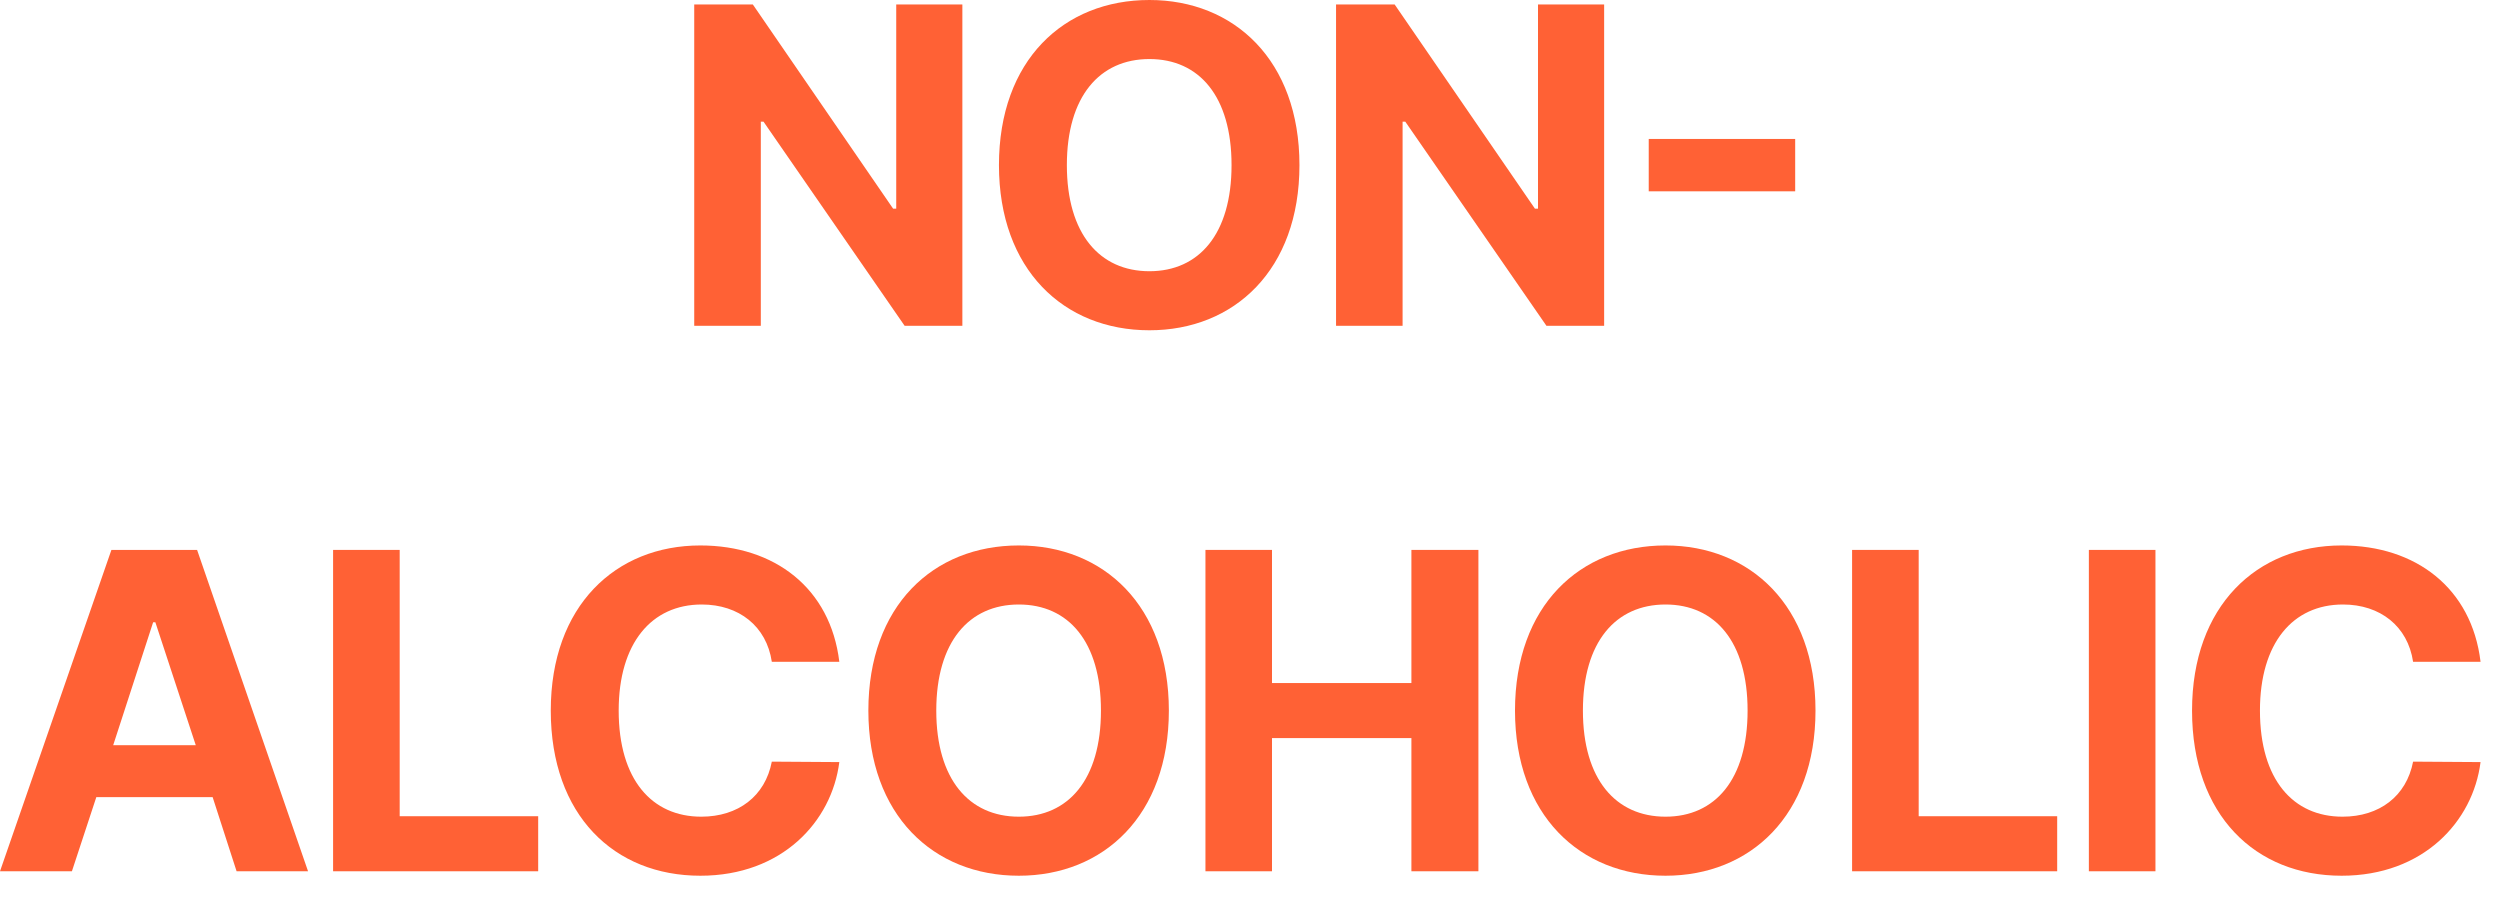 <svg width="55" height="20" viewBox="0 0 55 20" fill="none" xmlns="http://www.w3.org/2000/svg">
<path d="M21.172 0.098V7.168H19.902L16.797 2.676H16.738V7.168H15.273V0.098H16.562L19.648 4.59H19.717V0.098H21.172Z" fill="#FF6135"/>
<path d="M28.588 3.633C28.588 5.938 27.152 7.266 25.287 7.266C23.402 7.266 21.977 5.928 21.977 3.633C21.977 1.328 23.402 0 25.287 0C27.152 0 28.588 1.328 28.588 3.633ZM27.094 3.633C27.094 2.119 26.381 1.299 25.287 1.299C24.193 1.299 23.471 2.119 23.471 3.633C23.471 5.146 24.193 5.967 25.287 5.967C26.381 5.967 27.094 5.146 27.094 3.633Z" fill="#FF6135"/>
<path d="M35.291 0.098V7.168H34.022L30.916 2.676H30.857V7.168H29.393V0.098H30.682L33.768 4.59H33.836V0.098H35.291Z" fill="#FF6135"/>
<path d="M39.494 3.057V4.209H36.272V3.057H39.494Z" fill="#FF6135"/>
<path d="M1.582 19.168H0L2.451 12.098H4.336L6.777 19.168H5.205L4.678 17.537H2.119L1.582 19.168ZM2.49 16.395H4.307L3.418 13.69H3.369L2.49 16.395Z" fill="#FF6135"/>
<path d="M7.328 19.168V12.098H8.793V17.957H11.84V19.168H7.328Z" fill="#FF6135"/>
<path d="M16.98 14.559C16.863 13.777 16.258 13.299 15.438 13.299C14.334 13.299 13.611 14.148 13.611 15.633C13.611 17.156 14.344 17.967 15.428 17.967C16.238 17.967 16.834 17.518 16.98 16.756L18.465 16.766C18.299 18.074 17.205 19.266 15.408 19.266C13.514 19.266 12.117 17.938 12.117 15.633C12.117 13.328 13.543 12 15.408 12C17.039 12 18.27 12.938 18.465 14.559H16.98Z" fill="#FF6135"/>
<path d="M25.715 15.633C25.715 17.938 24.279 19.266 22.414 19.266C20.529 19.266 19.104 17.928 19.104 15.633C19.104 13.328 20.529 12 22.414 12C24.279 12 25.715 13.328 25.715 15.633ZM24.221 15.633C24.221 14.119 23.508 13.299 22.414 13.299C21.32 13.299 20.598 14.119 20.598 15.633C20.598 17.146 21.32 17.967 22.414 17.967C23.508 17.967 24.221 17.146 24.221 15.633Z" fill="#FF6135"/>
<path d="M26.52 19.168V12.098H27.984V15.027H31.051V12.098H32.525V19.168H31.051V16.238H27.984V19.168H26.52Z" fill="#FF6135"/>
<path d="M39.941 15.633C39.941 17.938 38.506 19.266 36.641 19.266C34.756 19.266 33.33 17.928 33.33 15.633C33.33 13.328 34.756 12 36.641 12C38.506 12 39.941 13.328 39.941 15.633ZM38.447 15.633C38.447 14.119 37.734 13.299 36.641 13.299C35.547 13.299 34.824 14.119 34.824 15.633C34.824 17.146 35.547 17.967 36.641 17.967C37.734 17.967 38.447 17.146 38.447 15.633Z" fill="#FF6135"/>
<path d="M40.746 19.168V12.098H42.211V17.957H45.258V19.168H40.746Z" fill="#FF6135"/>
<path d="M47.42 12.098V19.168H45.955V12.098H47.42Z" fill="#FF6135"/>
<path d="M53.088 14.559C52.971 13.777 52.365 13.299 51.545 13.299C50.441 13.299 49.719 14.148 49.719 15.633C49.719 17.156 50.451 17.967 51.535 17.967C52.346 17.967 52.941 17.518 53.088 16.756L54.572 16.766C54.406 18.074 53.312 19.266 51.516 19.266C49.621 19.266 48.225 17.938 48.225 15.633C48.225 13.328 49.65 12 51.516 12C53.147 12 54.377 12.938 54.572 14.559H53.088Z" fill="#FF6135"/>
</svg>
